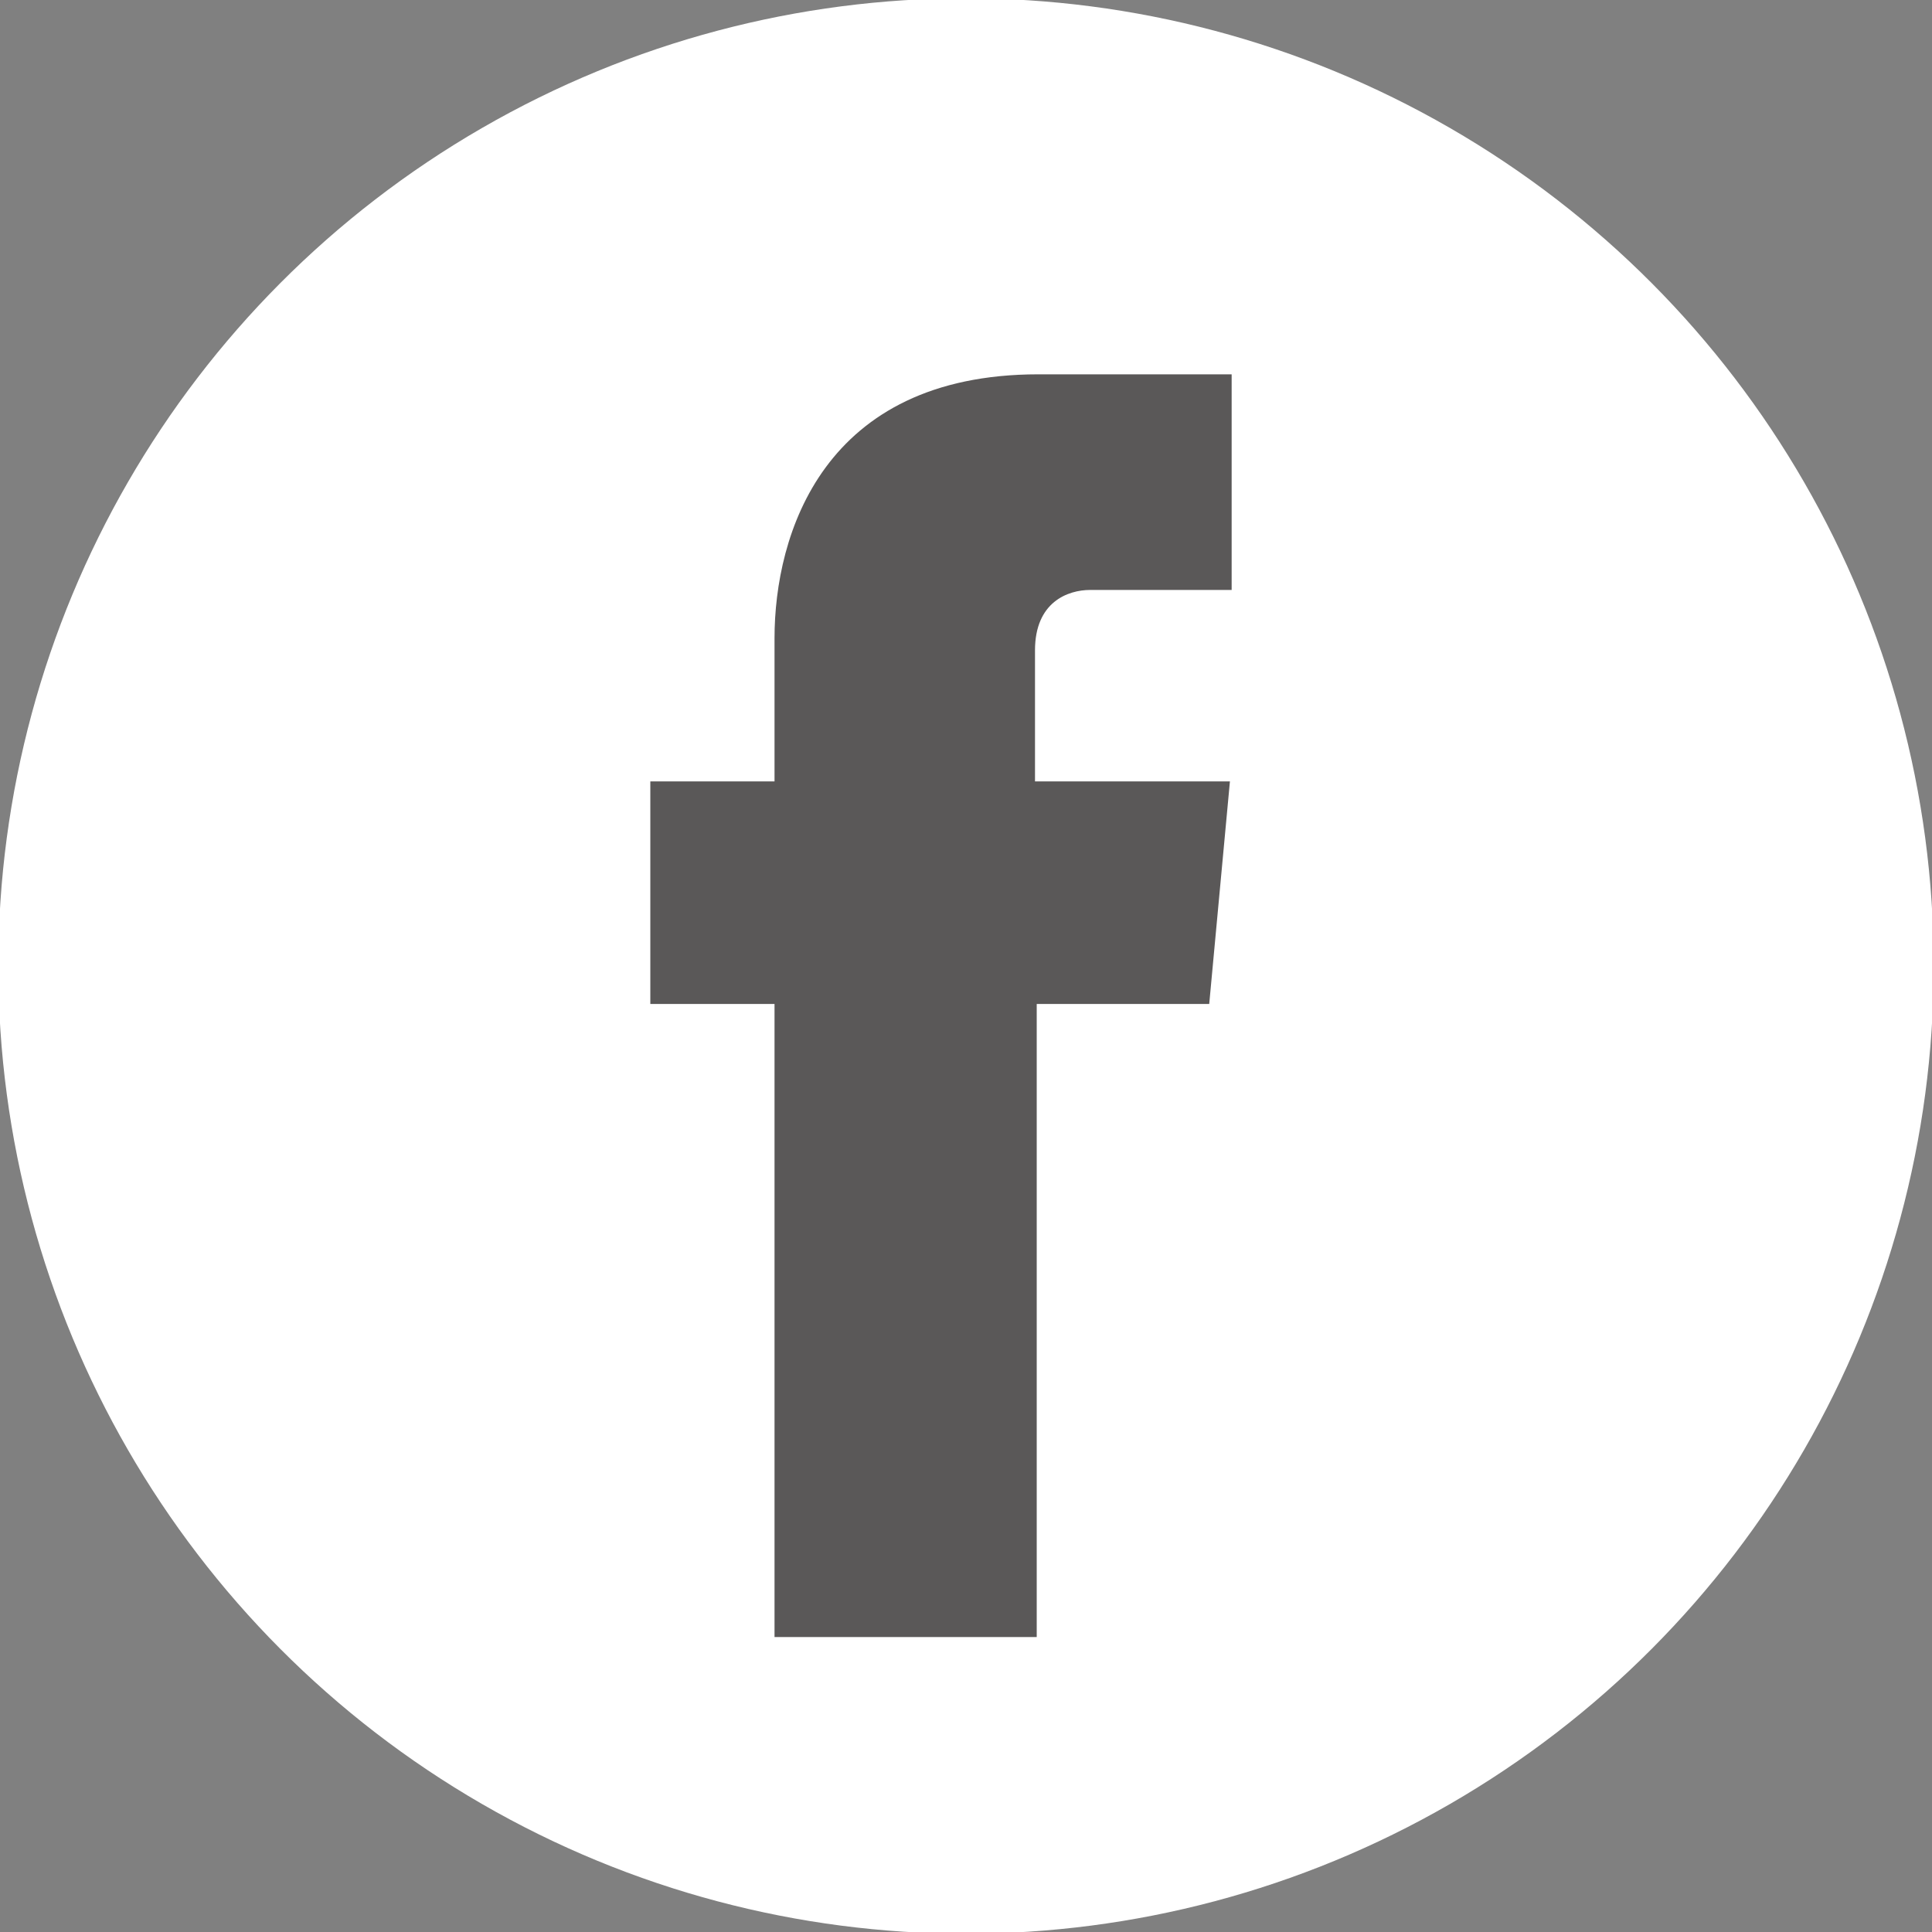 <?xml version="1.0" encoding="utf-8"?>
<!-- Generator: Adobe Illustrator 19.0.0, SVG Export Plug-In . SVG Version: 6.00 Build 0)  -->
<svg version="1.1" id="Capa_1" xmlns="http://www.w3.org/2000/svg" xmlns:xlink="http://www.w3.org/1999/xlink" x="0px" y="0px"
	 viewBox="0 0 112 112" style="enable-background:new 0 0 112 112;" xml:space="preserve">
<rect x="0" y="0" width="112" height="112" fill="#808080" stroke="none"/>
<style type="text/css">
	.st0{fill:#FFFFFF;}
	.st1{fill:rgb(90, 88, 88)}
</style>
<g>
	<circle id="XMLID_2_" class="st0" cx="56" cy="56" r="56.1"/>
	<path id="XMLID_1_" class="st1" d="M70.1,58.2h-10v36.7H44.9V58.2h-7.2V45.3h7.2V37c0-6,2.8-15.3,15.3-15.3l11.2,0v12.5h-8.2
		c-1.3,0-3.2,0.7-3.2,3.5v7.6h11.3L70.1,58.2z"/>
</g>
</svg>
